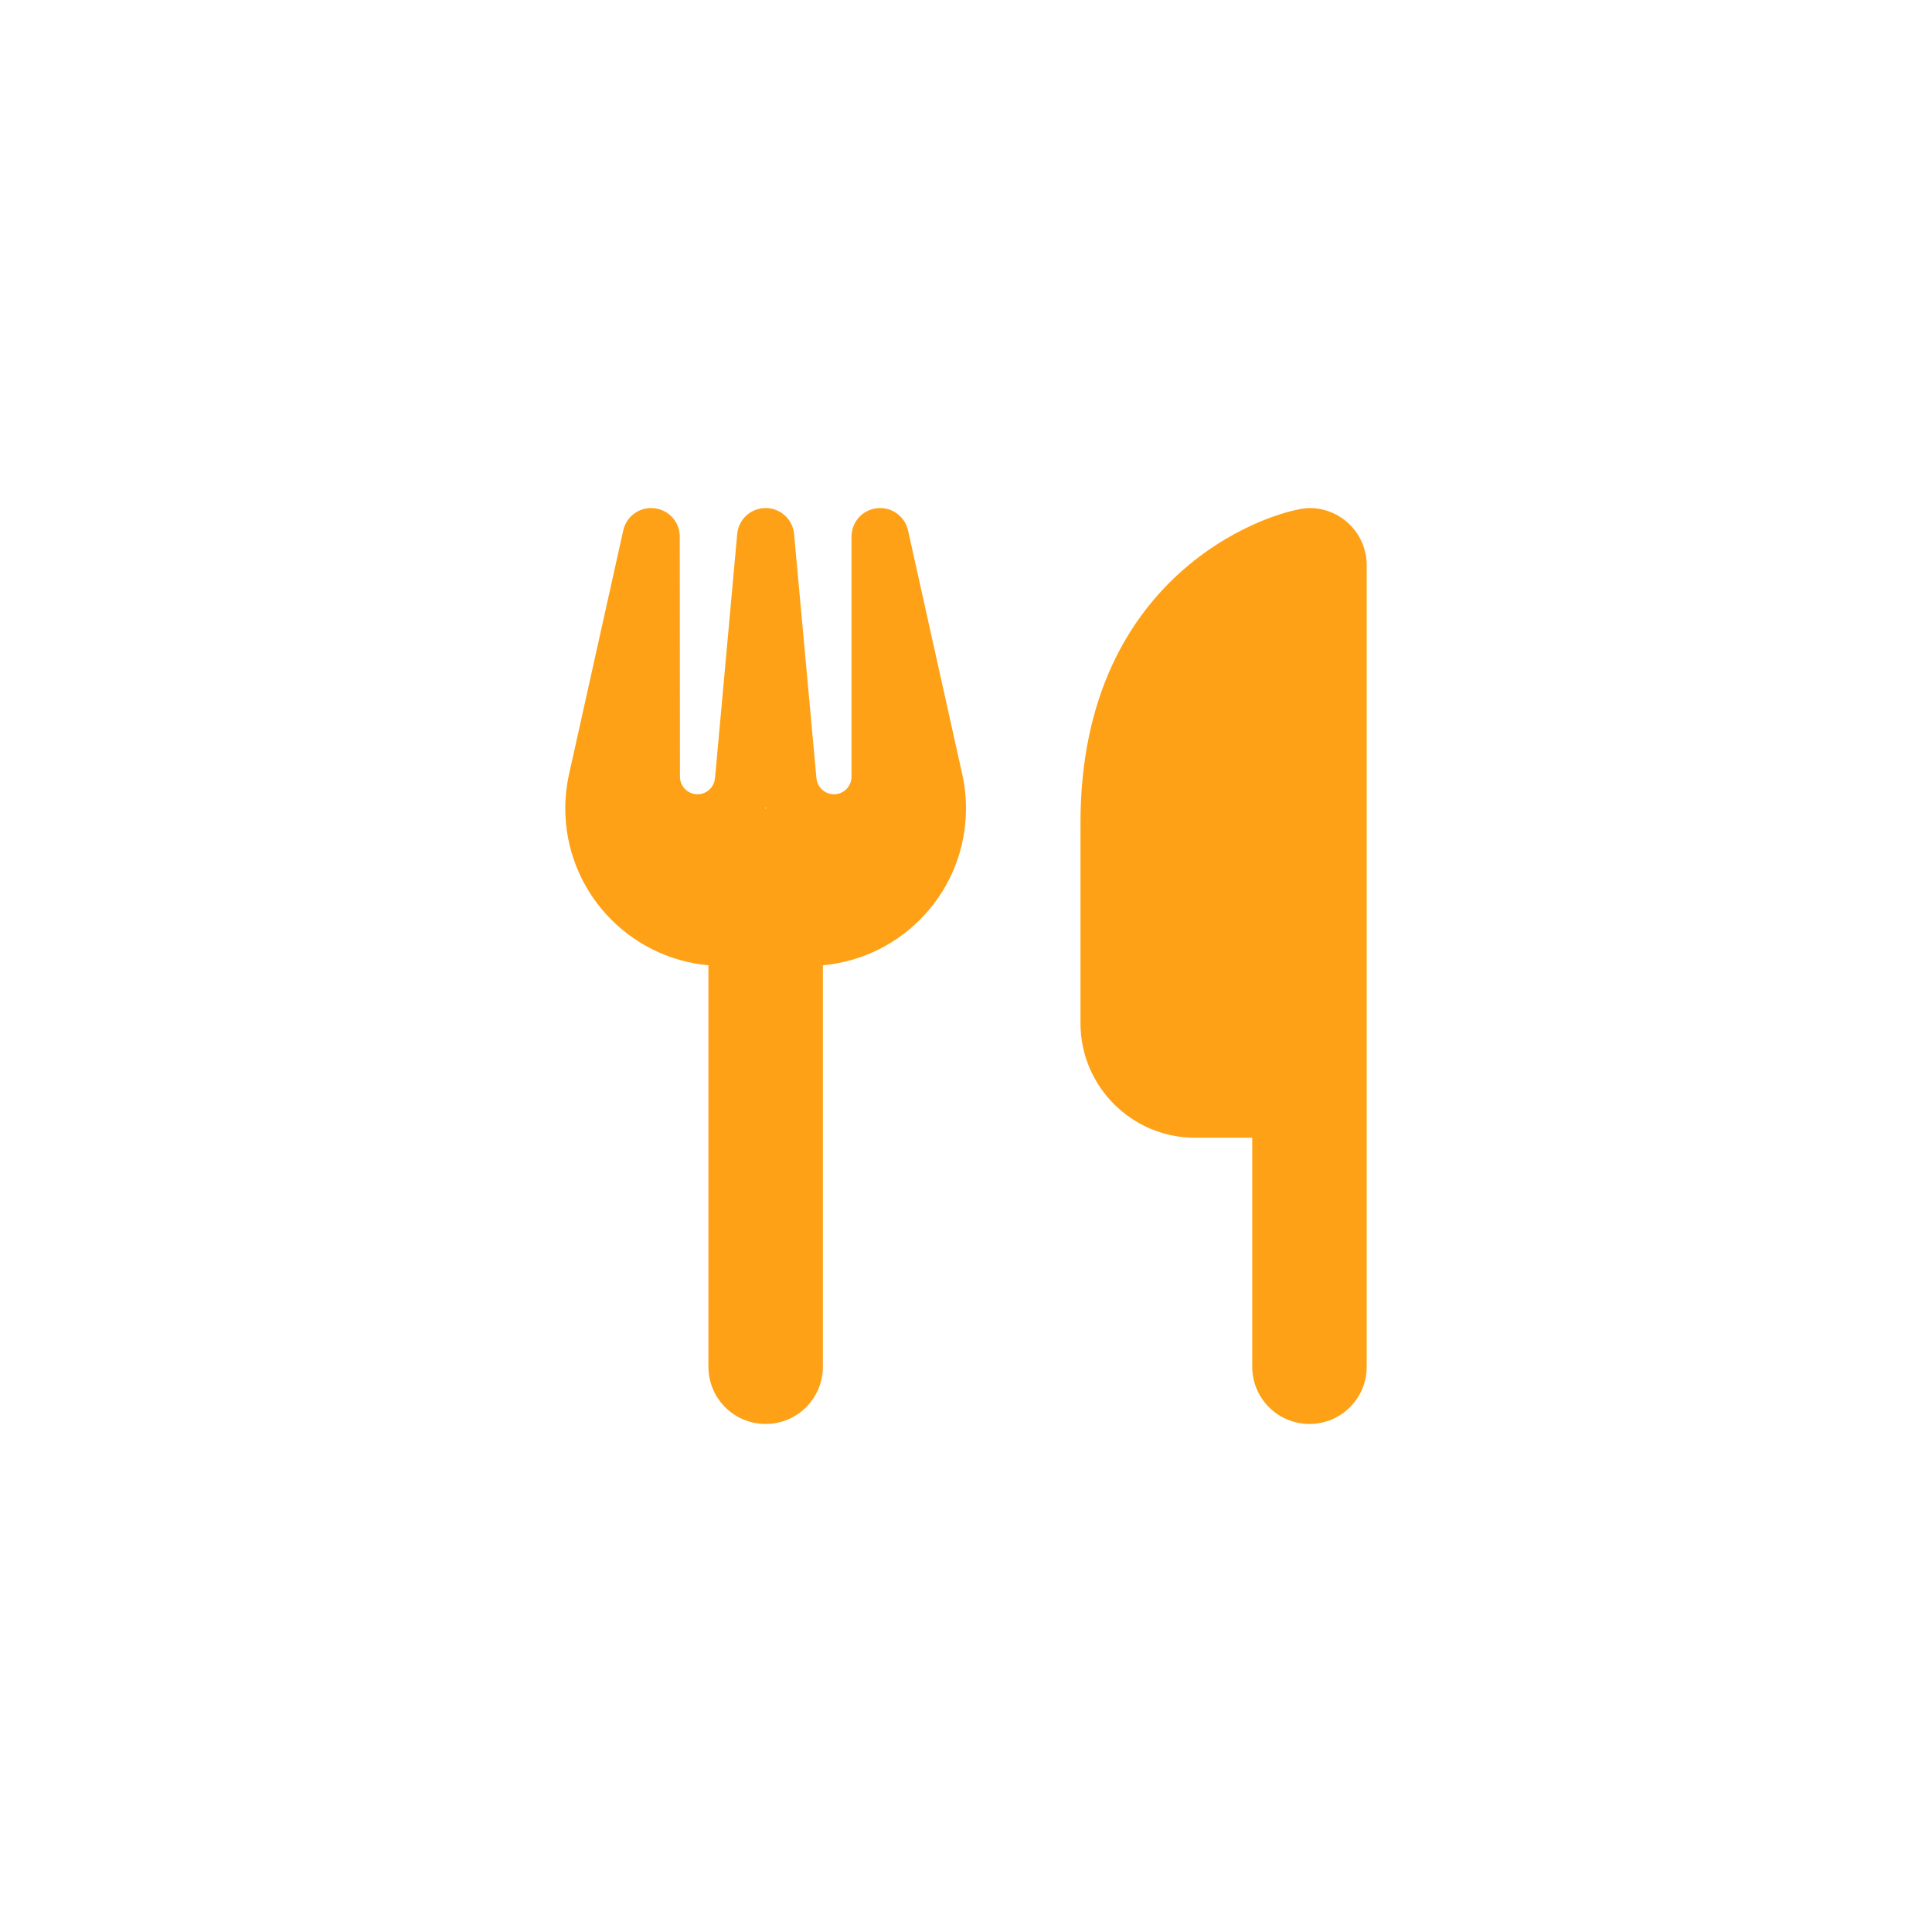 <?xml version="1.0" encoding="UTF-8" standalone="no" ?>
<!DOCTYPE svg PUBLIC "-//W3C//DTD SVG 1.1//EN" "http://www.w3.org/Graphics/SVG/1.1/DTD/svg11.dtd">
<svg xmlns="http://www.w3.org/2000/svg" xmlns:xlink="http://www.w3.org/1999/xlink" version="1.1" width="1080" height="1080" viewBox="0 0 1080 1080" xml:space="preserve">
<desc>Created with Fabric.js 5.2.4</desc>
<defs>
</defs>
<rect x="0" y="0" width="100%" height="100%" fill="transparent"></rect>
<g transform="matrix(1 0 0 1 540 540)" id="ef3d1932-5990-4660-b57a-b508c329dfd9"  >
<rect style="stroke: none; stroke-width: 1; stroke-dasharray: none; stroke-linecap: butt; stroke-dashoffset: 0; stroke-linejoin: miter; stroke-miterlimit: 4; fill: rgb(255,255,255); fill-rule: nonzero; opacity: 1; visibility: hidden;" vector-effect="non-scaling-stroke"  x="-540" y="-540" rx="0" ry="0" width="1080" height="1080" />
</g>
<g transform="matrix(1 0 0 1 540 540)" id="f2f13995-06d6-4264-8787-411f1fd12d26"  >
</g>
<g transform="matrix(1 0 0 1 540 540)" id="4a20aed4-f230-4e00-b09c-4fb19c825fdc"  >
<path style="stroke: rgb(254,161,22); stroke-width: 0; stroke-dasharray: none; stroke-linecap: butt; stroke-dashoffset: 0; stroke-linejoin: miter; stroke-miterlimit: 4; fill: rgb(254,161,22); fill-rule: nonzero; opacity: 1;" vector-effect="non-scaling-stroke"  transform=" translate(-224, -256)" d="M 416 0 C 400 0 288 32 288 176 L 288 288 C 288 323.3 316.7 352 352 352 L 384 352 L 384 480 C 384 497.7 398.3 512 416 512 C 433.7 512 448 497.7 448 480 L 448 352 L 448 240 L 448 32 C 448 14.3 433.7 0 416 0 z M 64 16 C 64 7.8 57.9 1 49.7 0.1 C 41.5 -0.8 34.2 4.6 32.4 12.5 L 2.1 148.8 C 0.7 155.1 0 161.5 0 167.9 C 0 213.8 35.1 251.5 80 255.6 L 80 480 C 80 497.7 94.3 512 112 512 C 129.7 512 144 497.7 144 480 L 144 255.6 C 188.9 251.5 224 213.8 224 167.9 C 224 161.5 223.3 155.1 221.9 148.8 L 191.6 12.5 C 189.8 4.5 182.3 -0.8 174.2 0.1 C 166.1 1 160 7.8 160 16 L 160 150.2 C 160 155.6 155.6 160 150.2 160 C 145.1 160 140.9 156.1 140.4 151 L 127.9 14.6 C 127.2 6.3 120.3 0 112 0 C 103.7 0 96.8 6.3 96.1 14.6 L 83.7 151 C 83.2 156.1 79 160 73.9 160 C 68.5 160 64.1 155.6 64.1 150.2 L 64 16 z M 112.3 168 L 112 168 L 111.7 168 L 112 167.3 L 112.3 168 z" stroke-linecap="round" />
</g>
<g transform="matrix(NaN NaN NaN NaN 0 0)"  >
<g style=""   >
</g>
</g>
<g transform="matrix(NaN NaN NaN NaN 0 0)"  >
<g style=""   >
</g>
</g>
<g transform="matrix(NaN NaN NaN NaN 0 0)"  >
<g style=""   >
</g>
</g>
<g transform="matrix(NaN NaN NaN NaN 0 0)"  >
<g style=""   >
</g>
</g>
</svg>